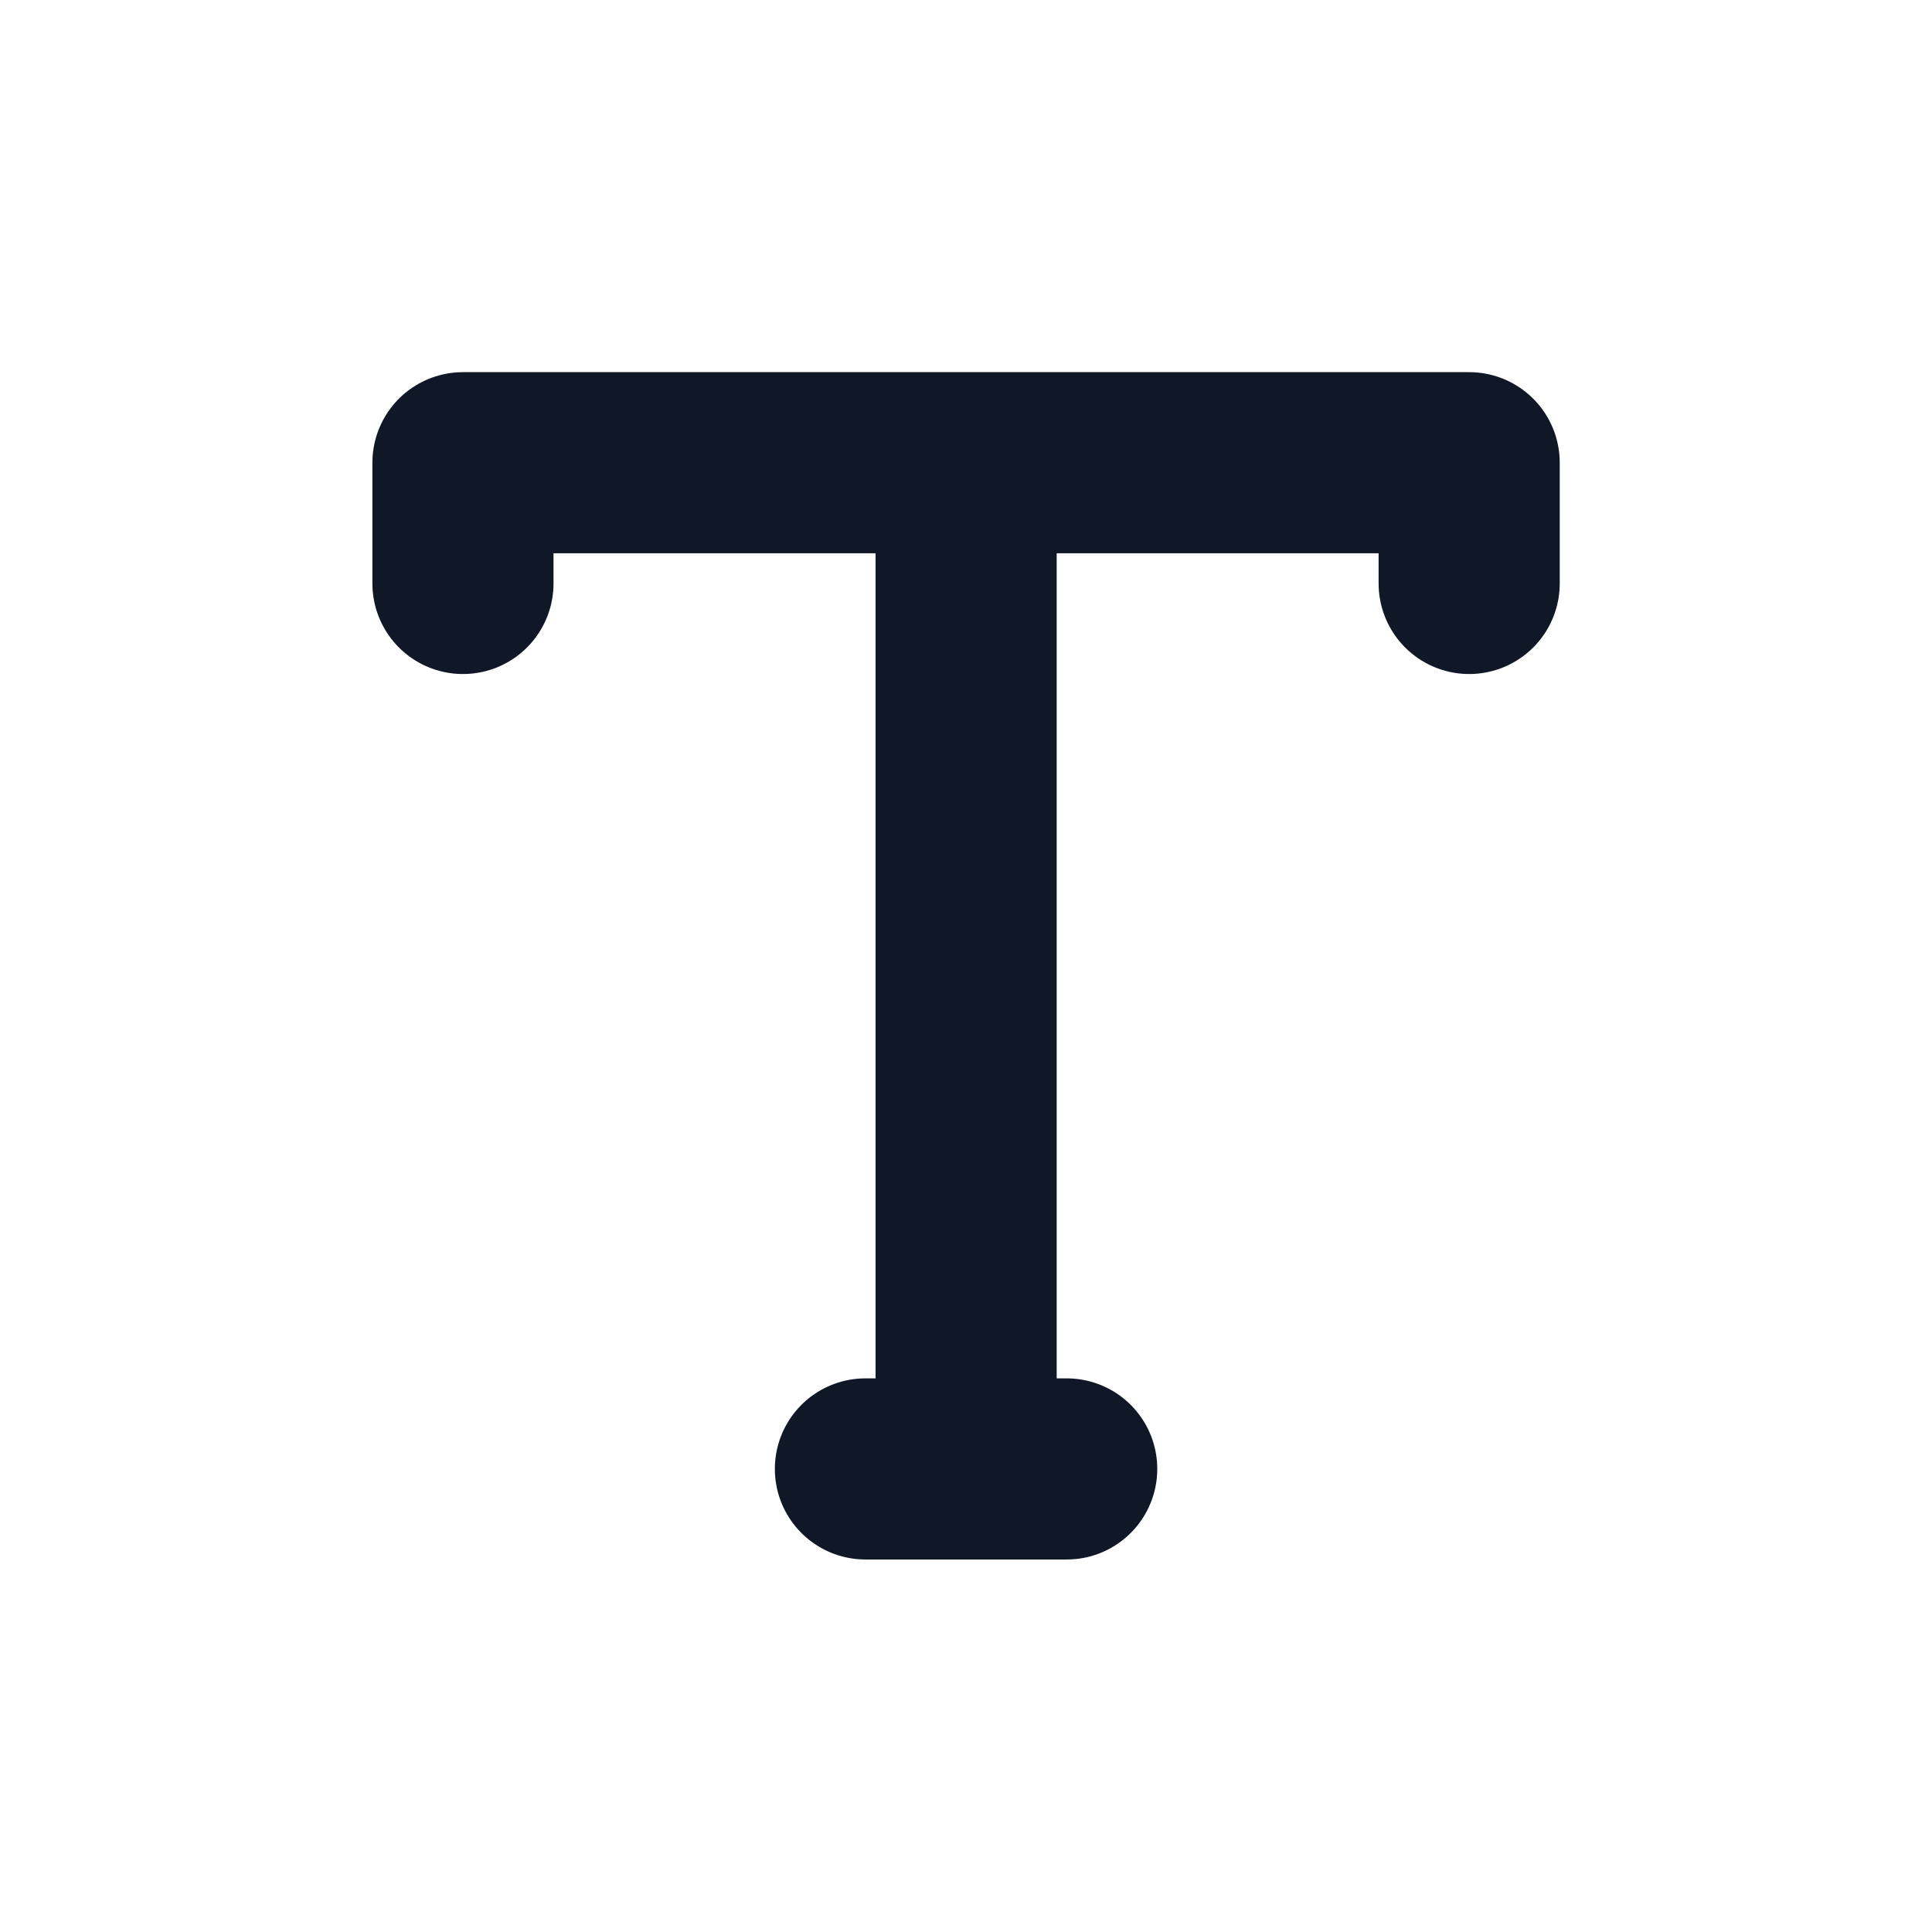 <svg width="16" height="16" viewBox="0 0 16 16" fill="none" xmlns="http://www.w3.org/2000/svg">
<path d="M12.167 4.832V3.832H3.834V4.832M8.001 3.999V12.165M8.001 12.165H7.167M8.001 12.165H8.834" stroke="#101828" stroke-width="1.5" stroke-linecap="round" stroke-linejoin="round"/>
</svg>
